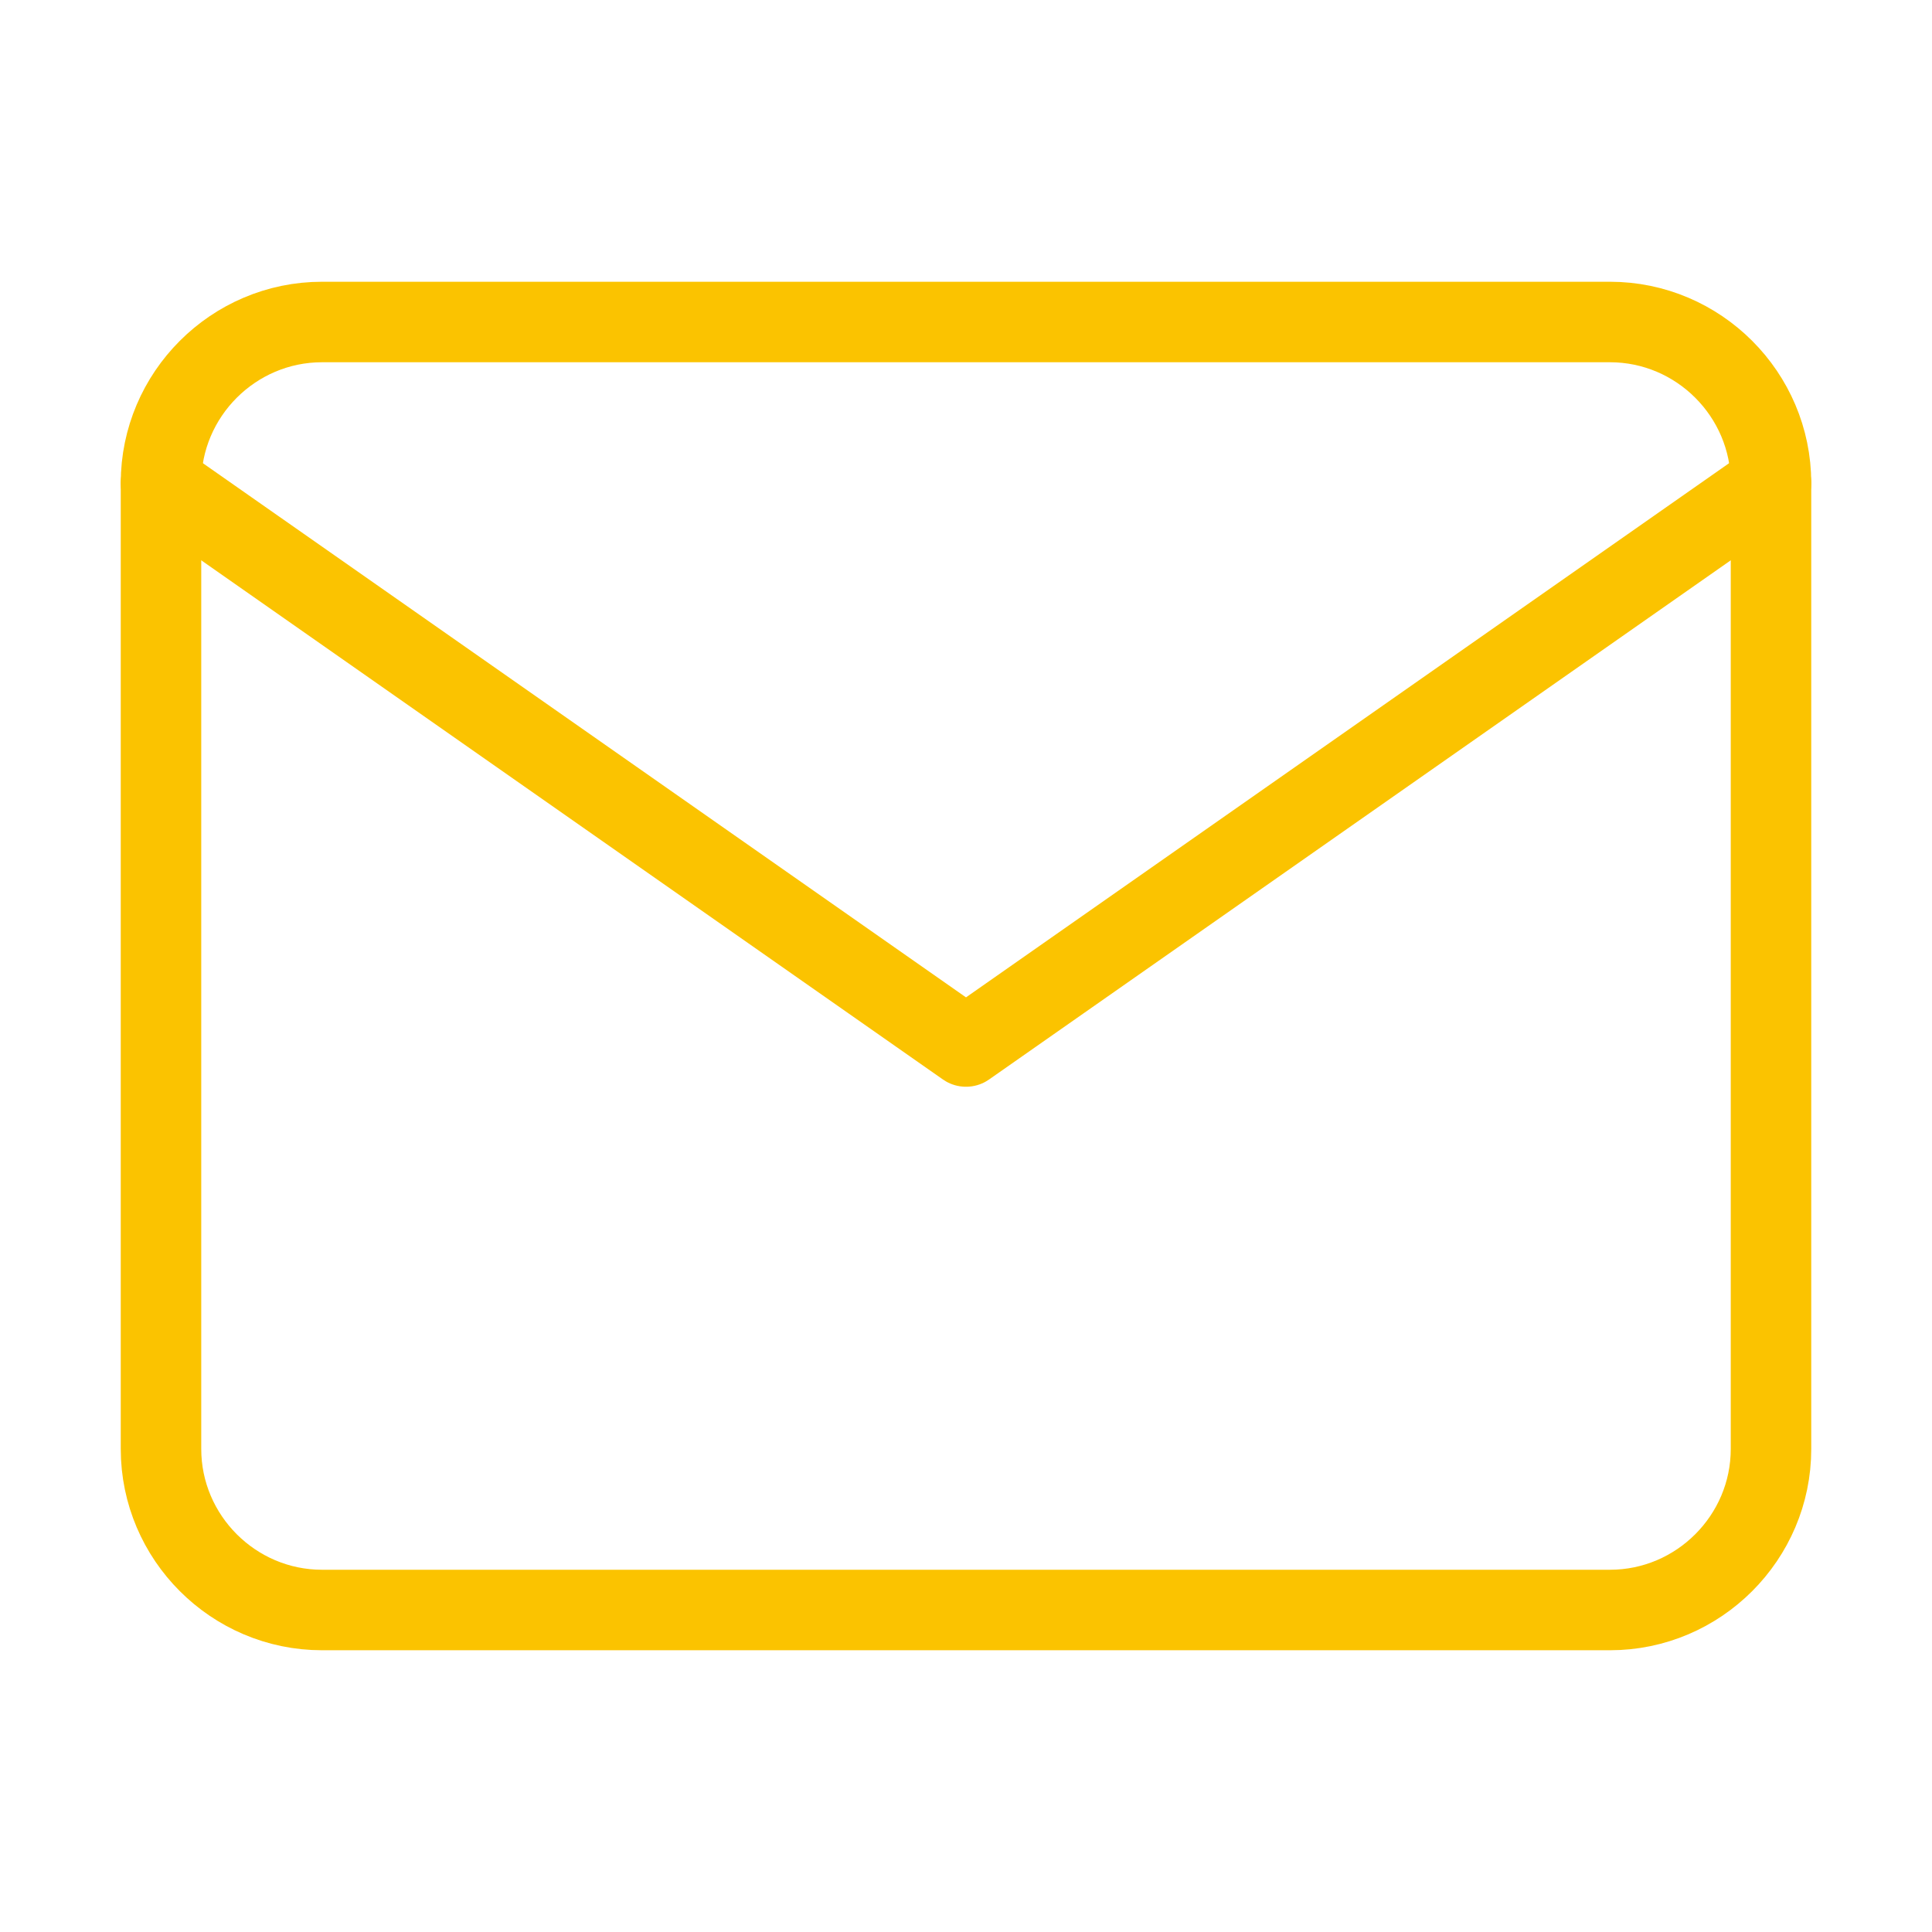 <?xml version="1.0" encoding="iso-8859-1"?>
<svg xmlns="http://www.w3.org/2000/svg" viewBox="0 0 24 24" width="20" height="20" stroke="#fbc300" stroke-width="1" fill="none" stroke-linecap="round" stroke-linejoin="round"><path d="M4 4h16c1.1 0 2 .9 2 2v12c0 1.1-.9 2-2 2H4c-1.1 0-2-.9-2-2V6c0-1.1.9-2 2-2z"></path><polyline points="22,6 12,13 2,6"></polyline></svg>

